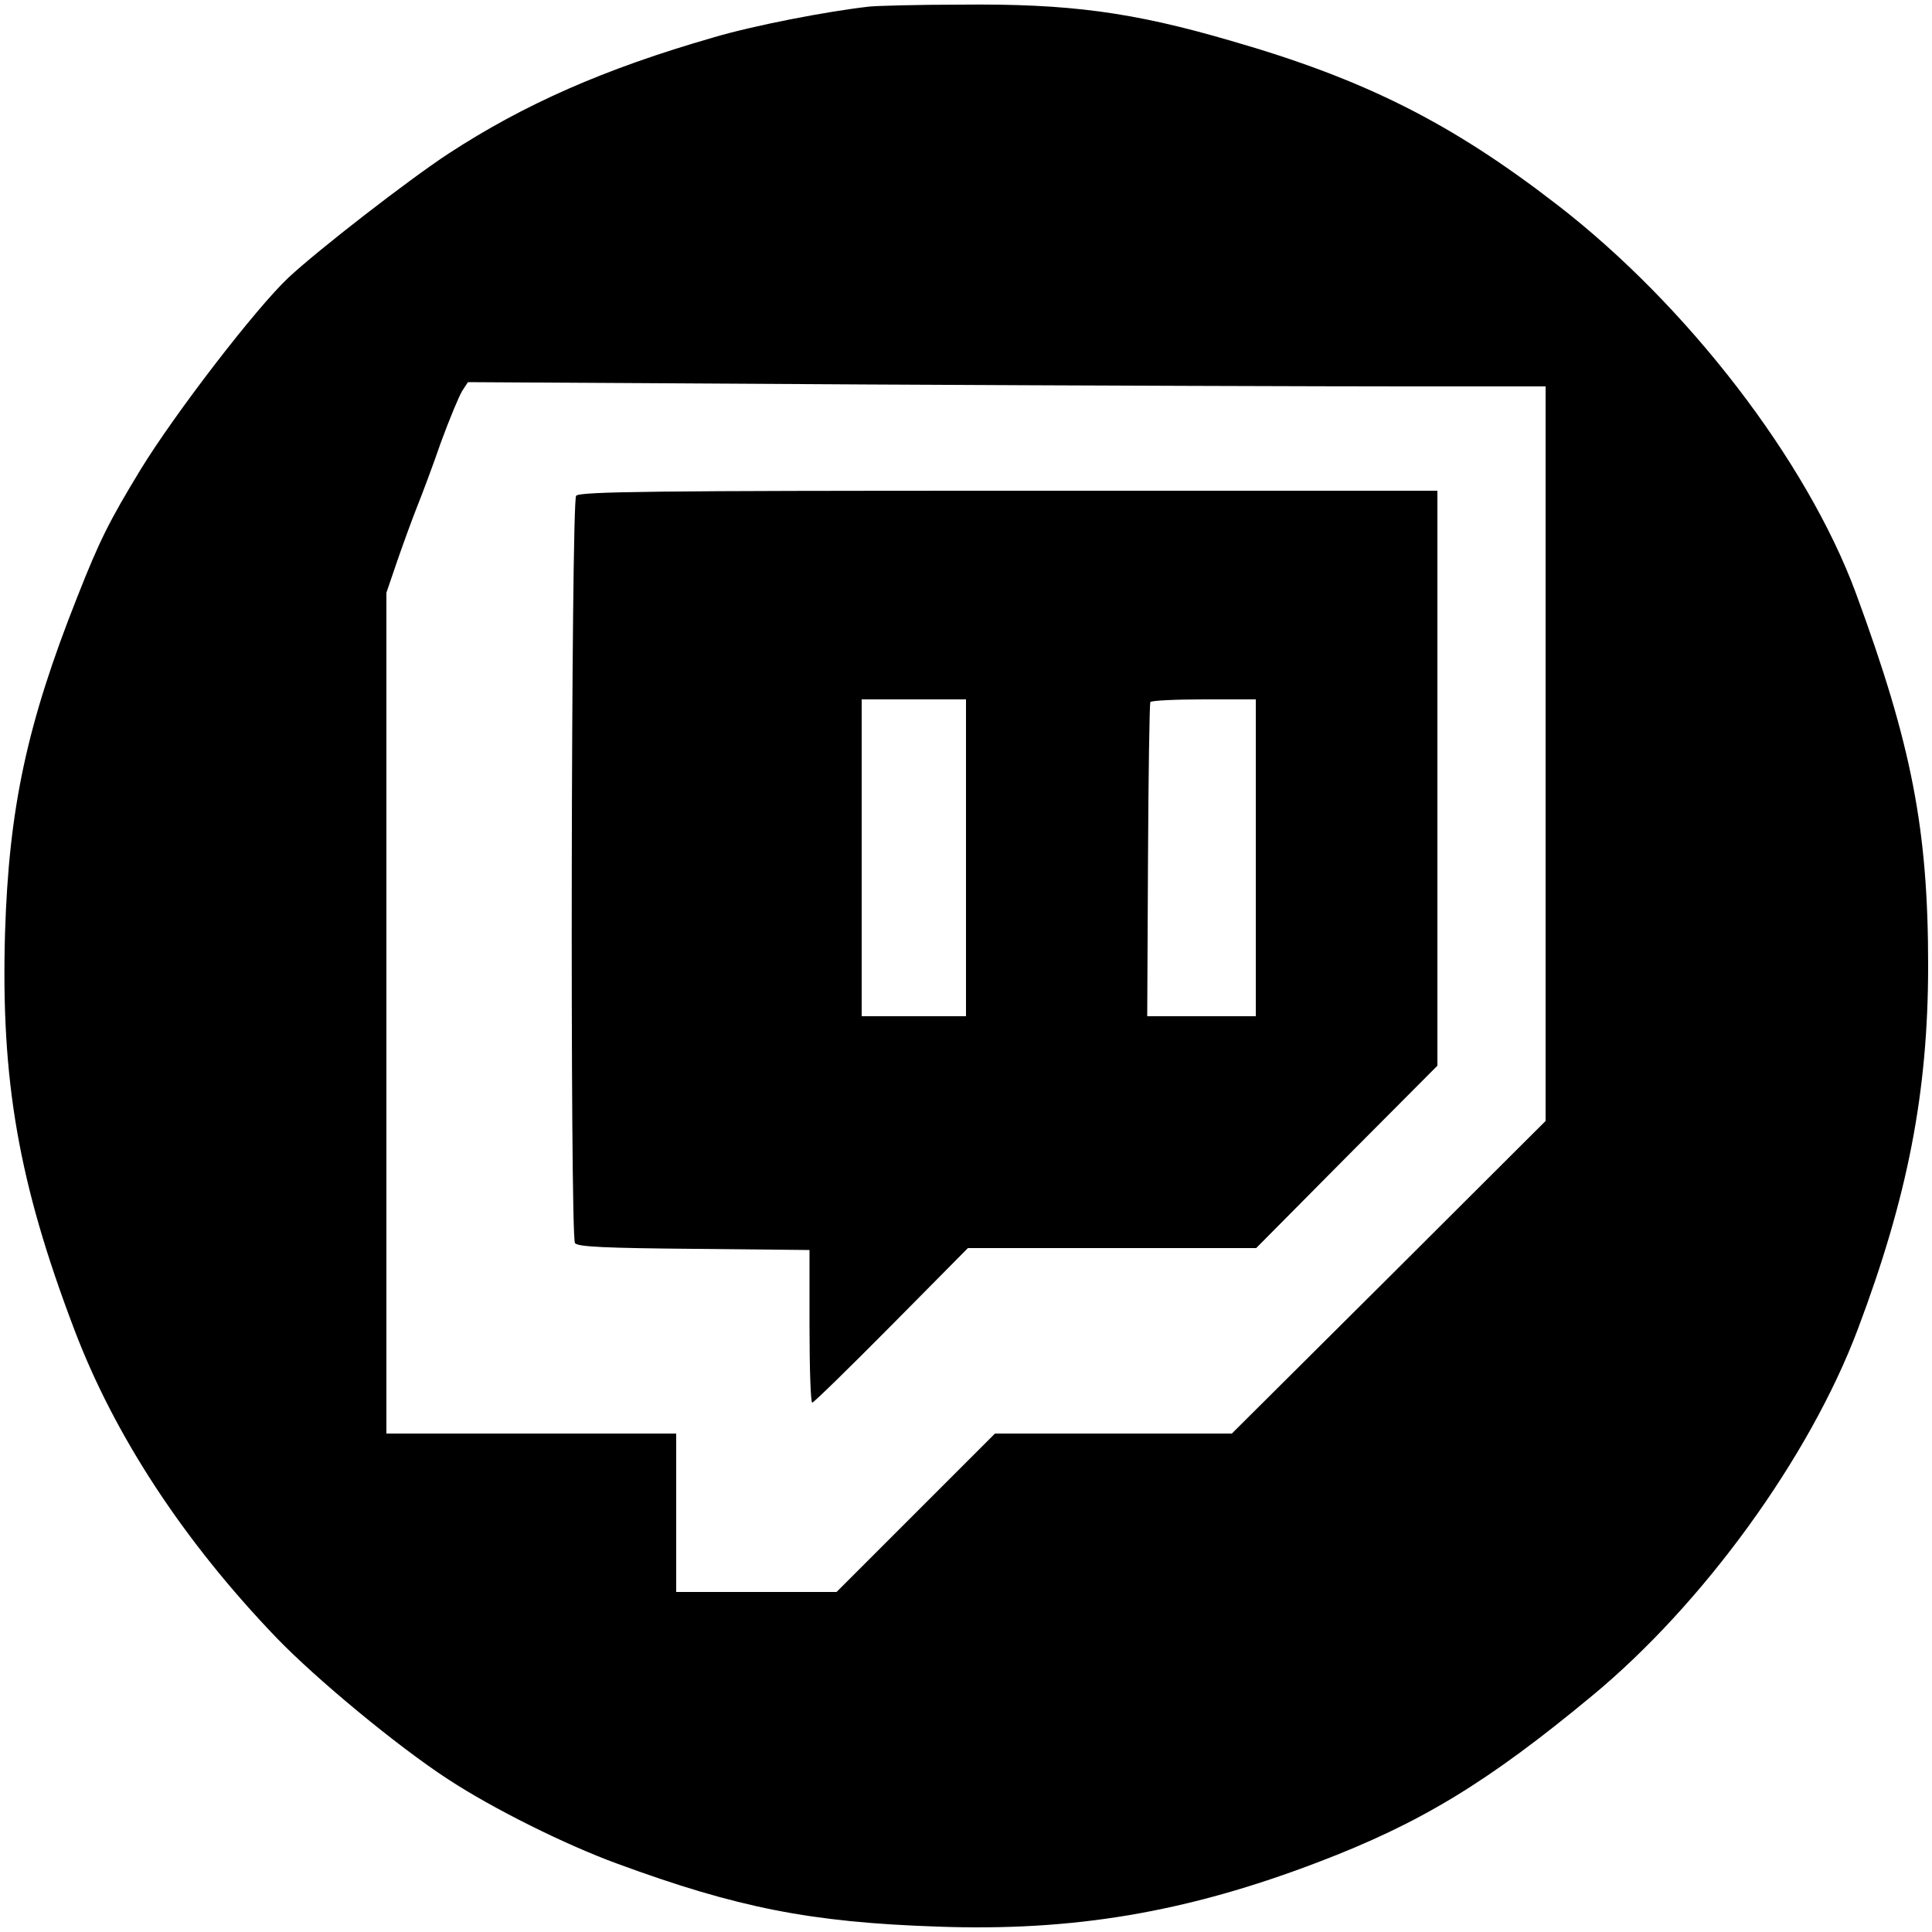 <?xml version="1.0" standalone="no"?>
<!DOCTYPE svg PUBLIC "-//W3C//DTD SVG 20010904//EN"
 "http://www.w3.org/TR/2001/REC-SVG-20010904/DTD/svg10.dtd">
<svg version="1.0" xmlns="http://www.w3.org/2000/svg"
 width="500pt" height="500pt" viewBox="0 0 500 500"
 preserveAspectRatio="xMidYMid meet">

<g transform="translate(0,500) scale(0.1,-0.1)"
fill="#000000" stroke="none">
<path d="M2250 4983 c-108 -12 -300 -49 -404 -80 -282 -81 -490 -173 -686
-301 -102 -67 -336 -248 -414 -321 -83 -78 -292 -349 -382 -496 -81 -133 -107
-185 -164 -330 -131 -330 -177 -548 -187 -870 -11 -382 35 -646 179 -1025 104
-275 283 -548 523 -798 103 -107 313 -281 445 -367 116 -76 303 -169 437 -218
310 -114 501 -152 828 -163 353 -13 647 37 987 167 265 101 439 207 708 430
288 238 563 617 688 949 129 342 182 614 182 941 0 352 -42 570 -187 964 -127
343 -436 745 -773 1005 -274 212 -499 325 -843 424 -256 75 -421 97 -702 94
-110 0 -216 -3 -235 -5z m1388 -983 l362 0 0 -951 0 -950 -406 -405 -406 -404
-307 0 -306 0 -205 -205 -205 -205 -207 0 -208 0 0 205 0 205 -375 0 -375 0 0
1088 0 1088 29 85 c16 46 39 109 51 139 12 30 40 104 61 165 22 60 47 120 55
133 l15 23 1032 -6 c568 -3 1195 -5 1395 -5z"/>
<path d="M1491 3717 c-13 -16 -16 -1914 -3 -1934 6 -10 83 -13 307 -15 l300
-3 0 -198 c0 -108 3 -197 7 -197 4 0 96 90 205 200 l198 200 373 0 373 0 234
236 235 236 0 744 0 744 -1109 0 c-914 0 -1110 -2 -1120 -13z m1009 -937 l0
-410 -135 0 -135 0 0 410 0 410 135 0 135 0 0 -410z m750 0 l0 -410 -141 0
-140 0 2 403 c1 221 4 405 6 410 2 4 65 7 139 7 l134 0 0 -410z"/>
</g>
</svg>
